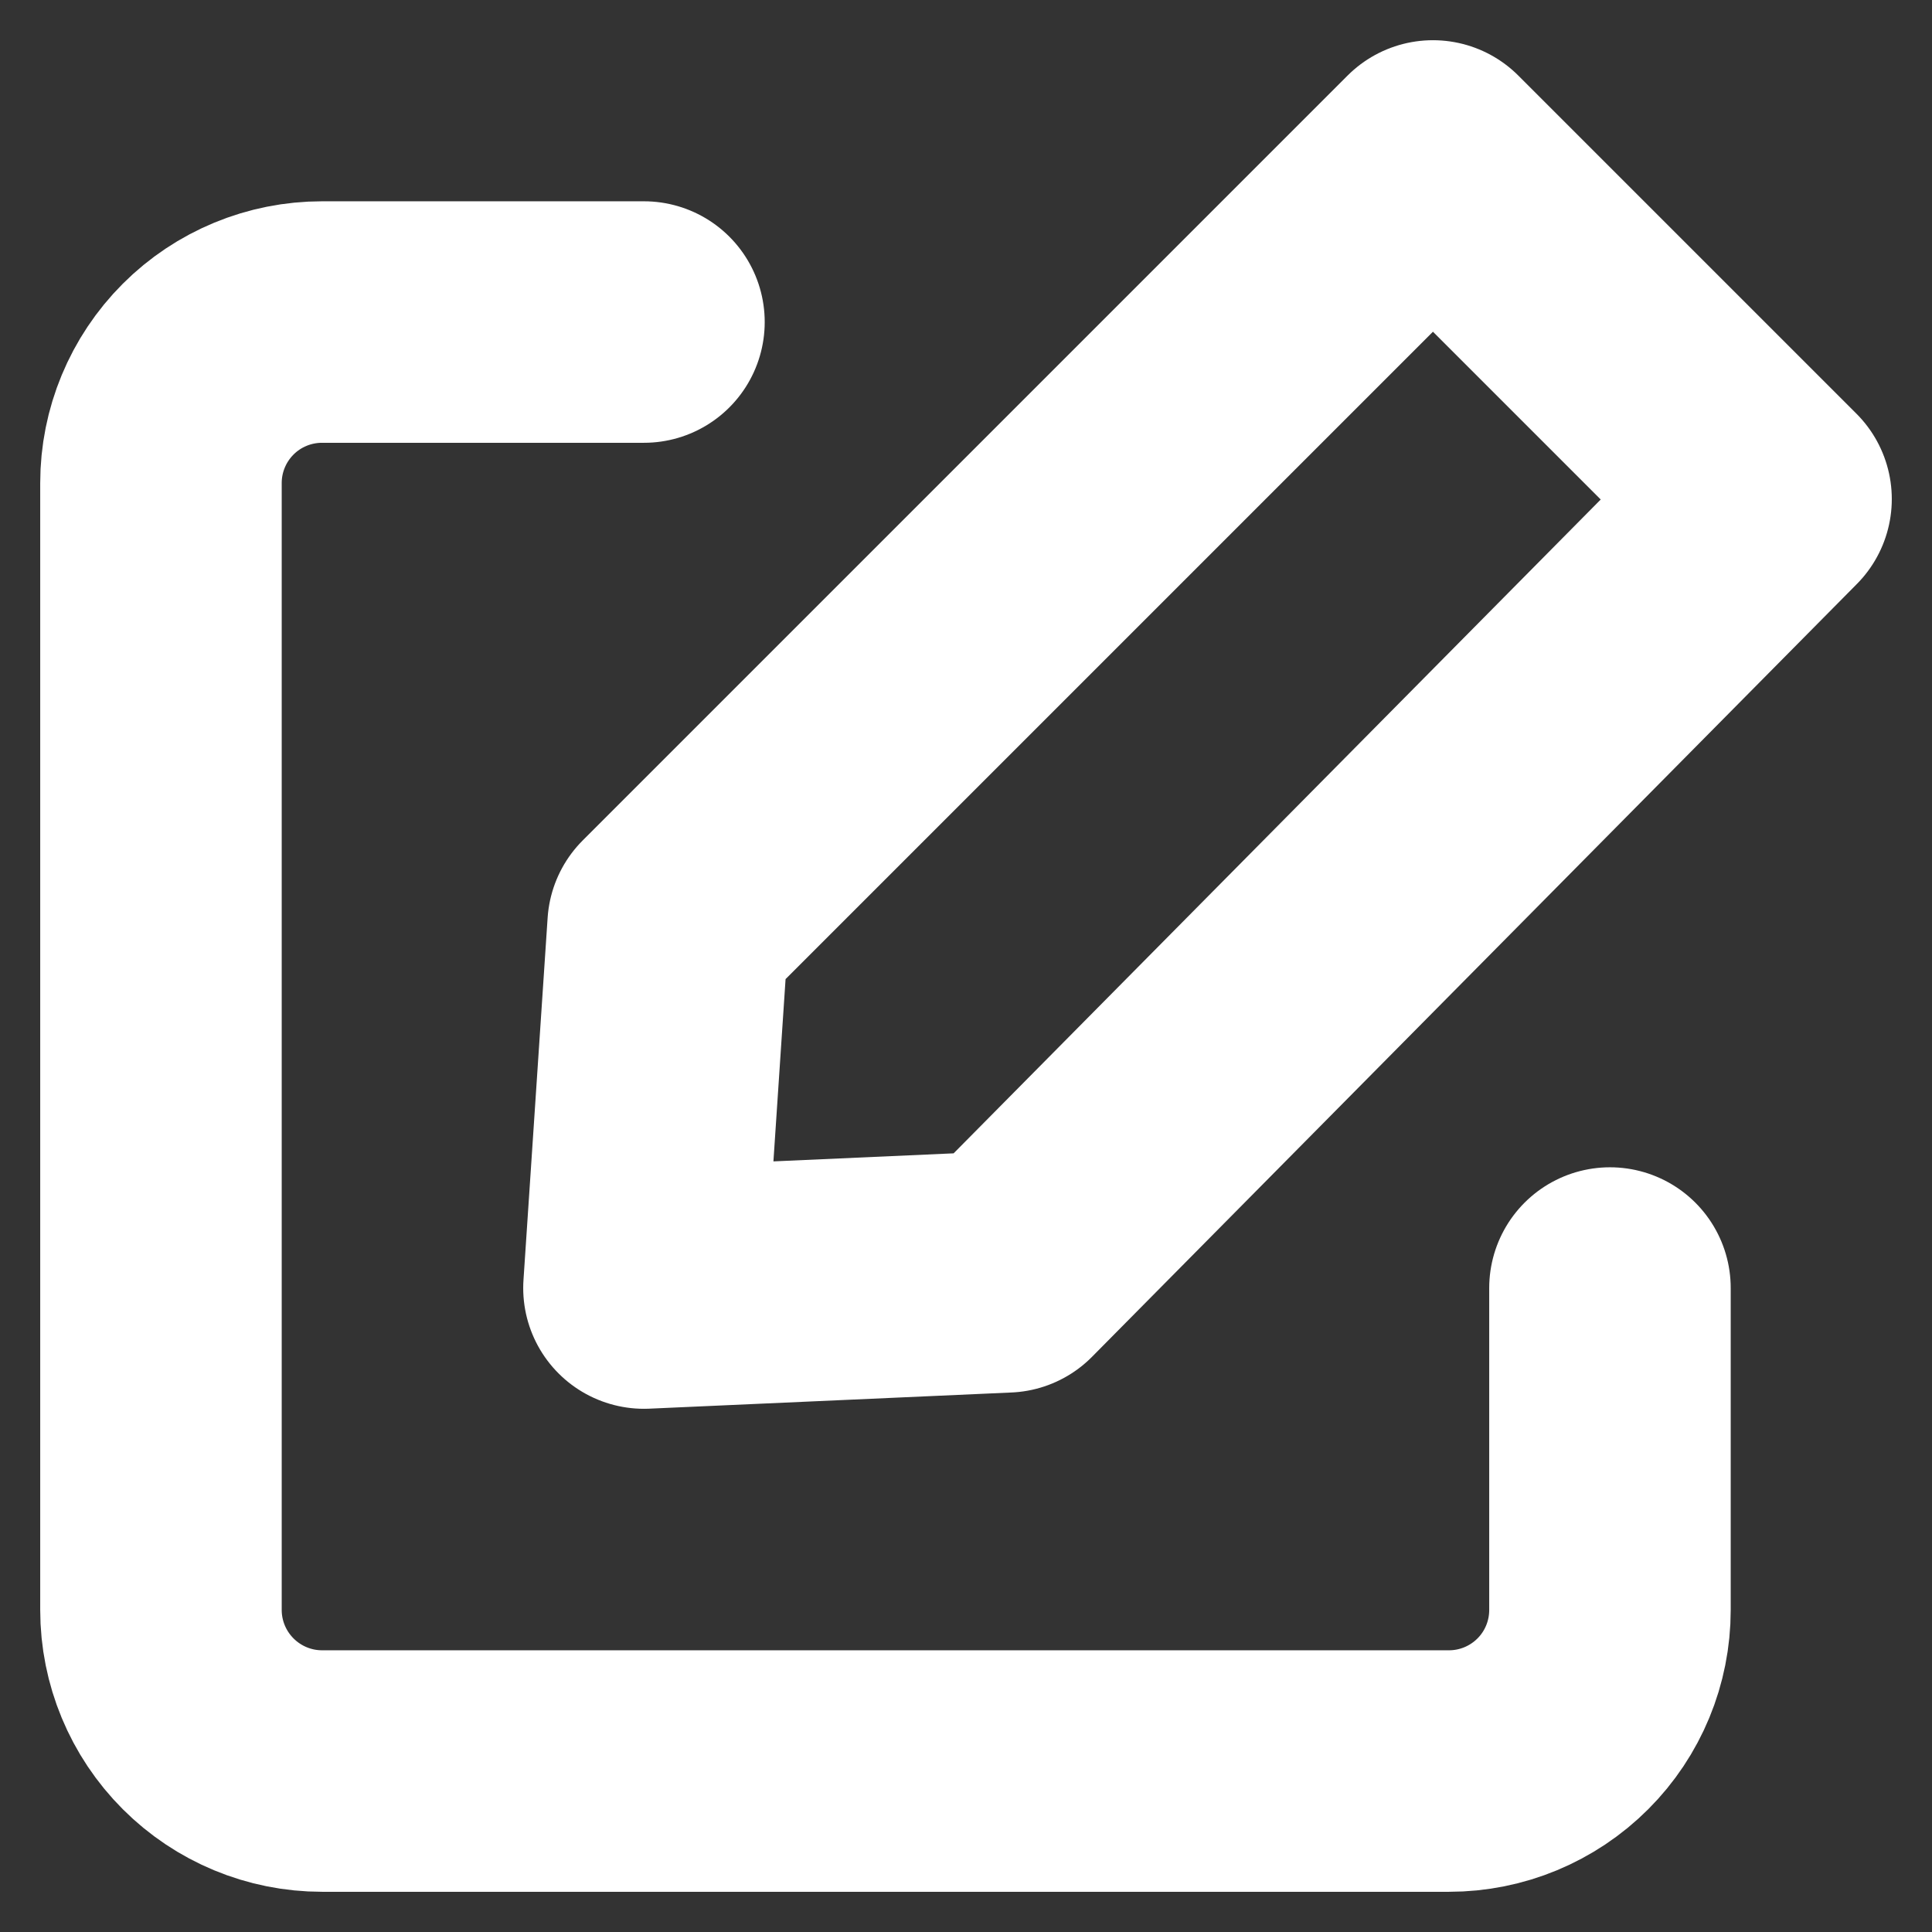 <svg width="16" height="16" viewBox="0 0 16 16" fill="none" xmlns="http://www.w3.org/2000/svg">
<rect x="0" y="0" width="16" height="16" fill="#333333" stroke="none"/>
<g id="edit-svgrepo-com (1) 9" clip-path="url(#clip0_1_702)">
<g id="Complete">
<g id="edit">
<g id="Group">
<path id="Vector" d="M13.333 10.667V13.333C13.333 13.687 13.193 14.026 12.943 14.276C12.693 14.526 12.354 14.667 12 14.667H2.667C2.313 14.667 1.974 14.526 1.724 14.276C1.474 14.026 1.333 13.687 1.333 13.333V4C1.333 3.646 1.474 3.307 1.724 3.057C1.974 2.807 2.313 2.667 2.667 2.667H5.333" stroke="white" stroke-width="2" stroke-linecap="round" stroke-linejoin="round"/>
<path id="Vector_2" d="M8.333 10.533L14.667 4.133L11.867 1.333L5.533 7.667L5.333 10.667L8.333 10.533Z" stroke="white" stroke-width="2" stroke-linecap="round" stroke-linejoin="round"/>
</g>
</g>
</g>
</g>
<defs>
<clipPath id="clip0_1_702">
<rect width="16" height="16" fill="white"/>
</clipPath>
</defs>
</svg>

